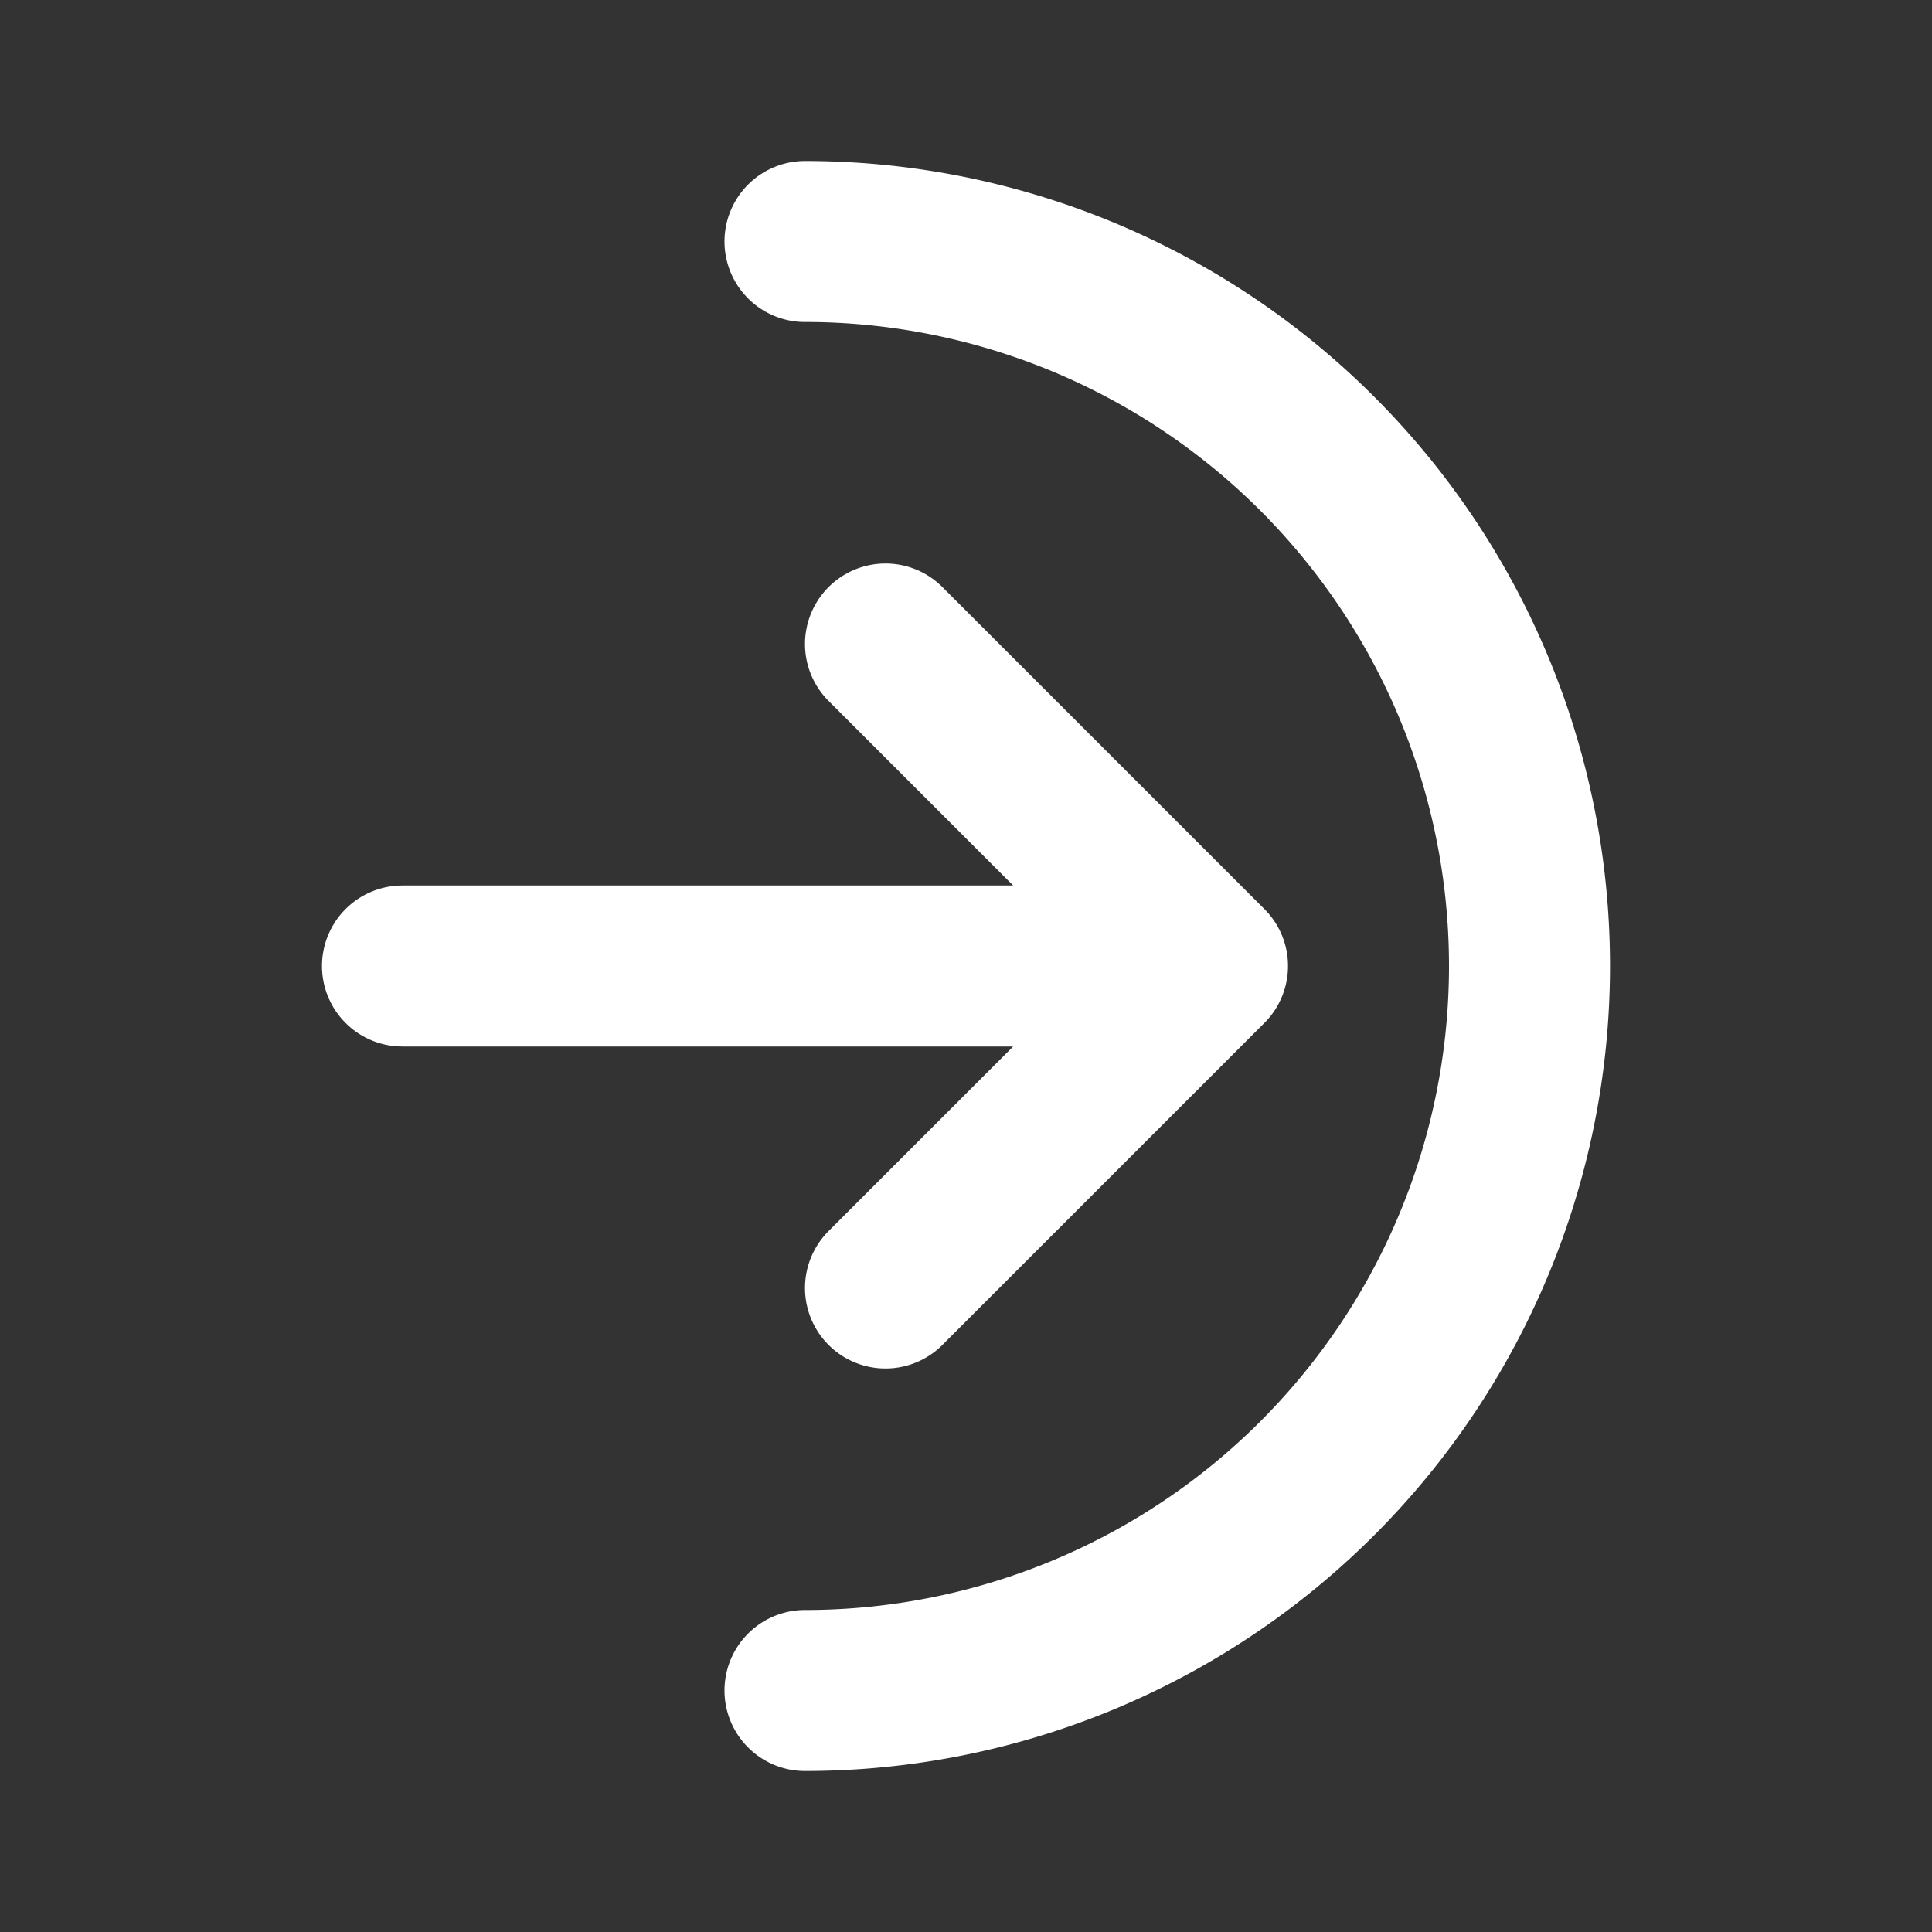 <svg xmlns="http://www.w3.org/2000/svg" width="5em" height="5em" viewBox="0 0 24 24">
    <rect x="0" y="0" width="24" height="24" fill="#333333" stroke="none"/>
    <path fill="none" stroke="white" stroke-linecap="round" stroke-linejoin="round" stroke-width="2"
          d="m15 12l-4-4m4 4l-4 4m4-4H5m5 9a9 9 0 1 0 0-18"/>
</svg>